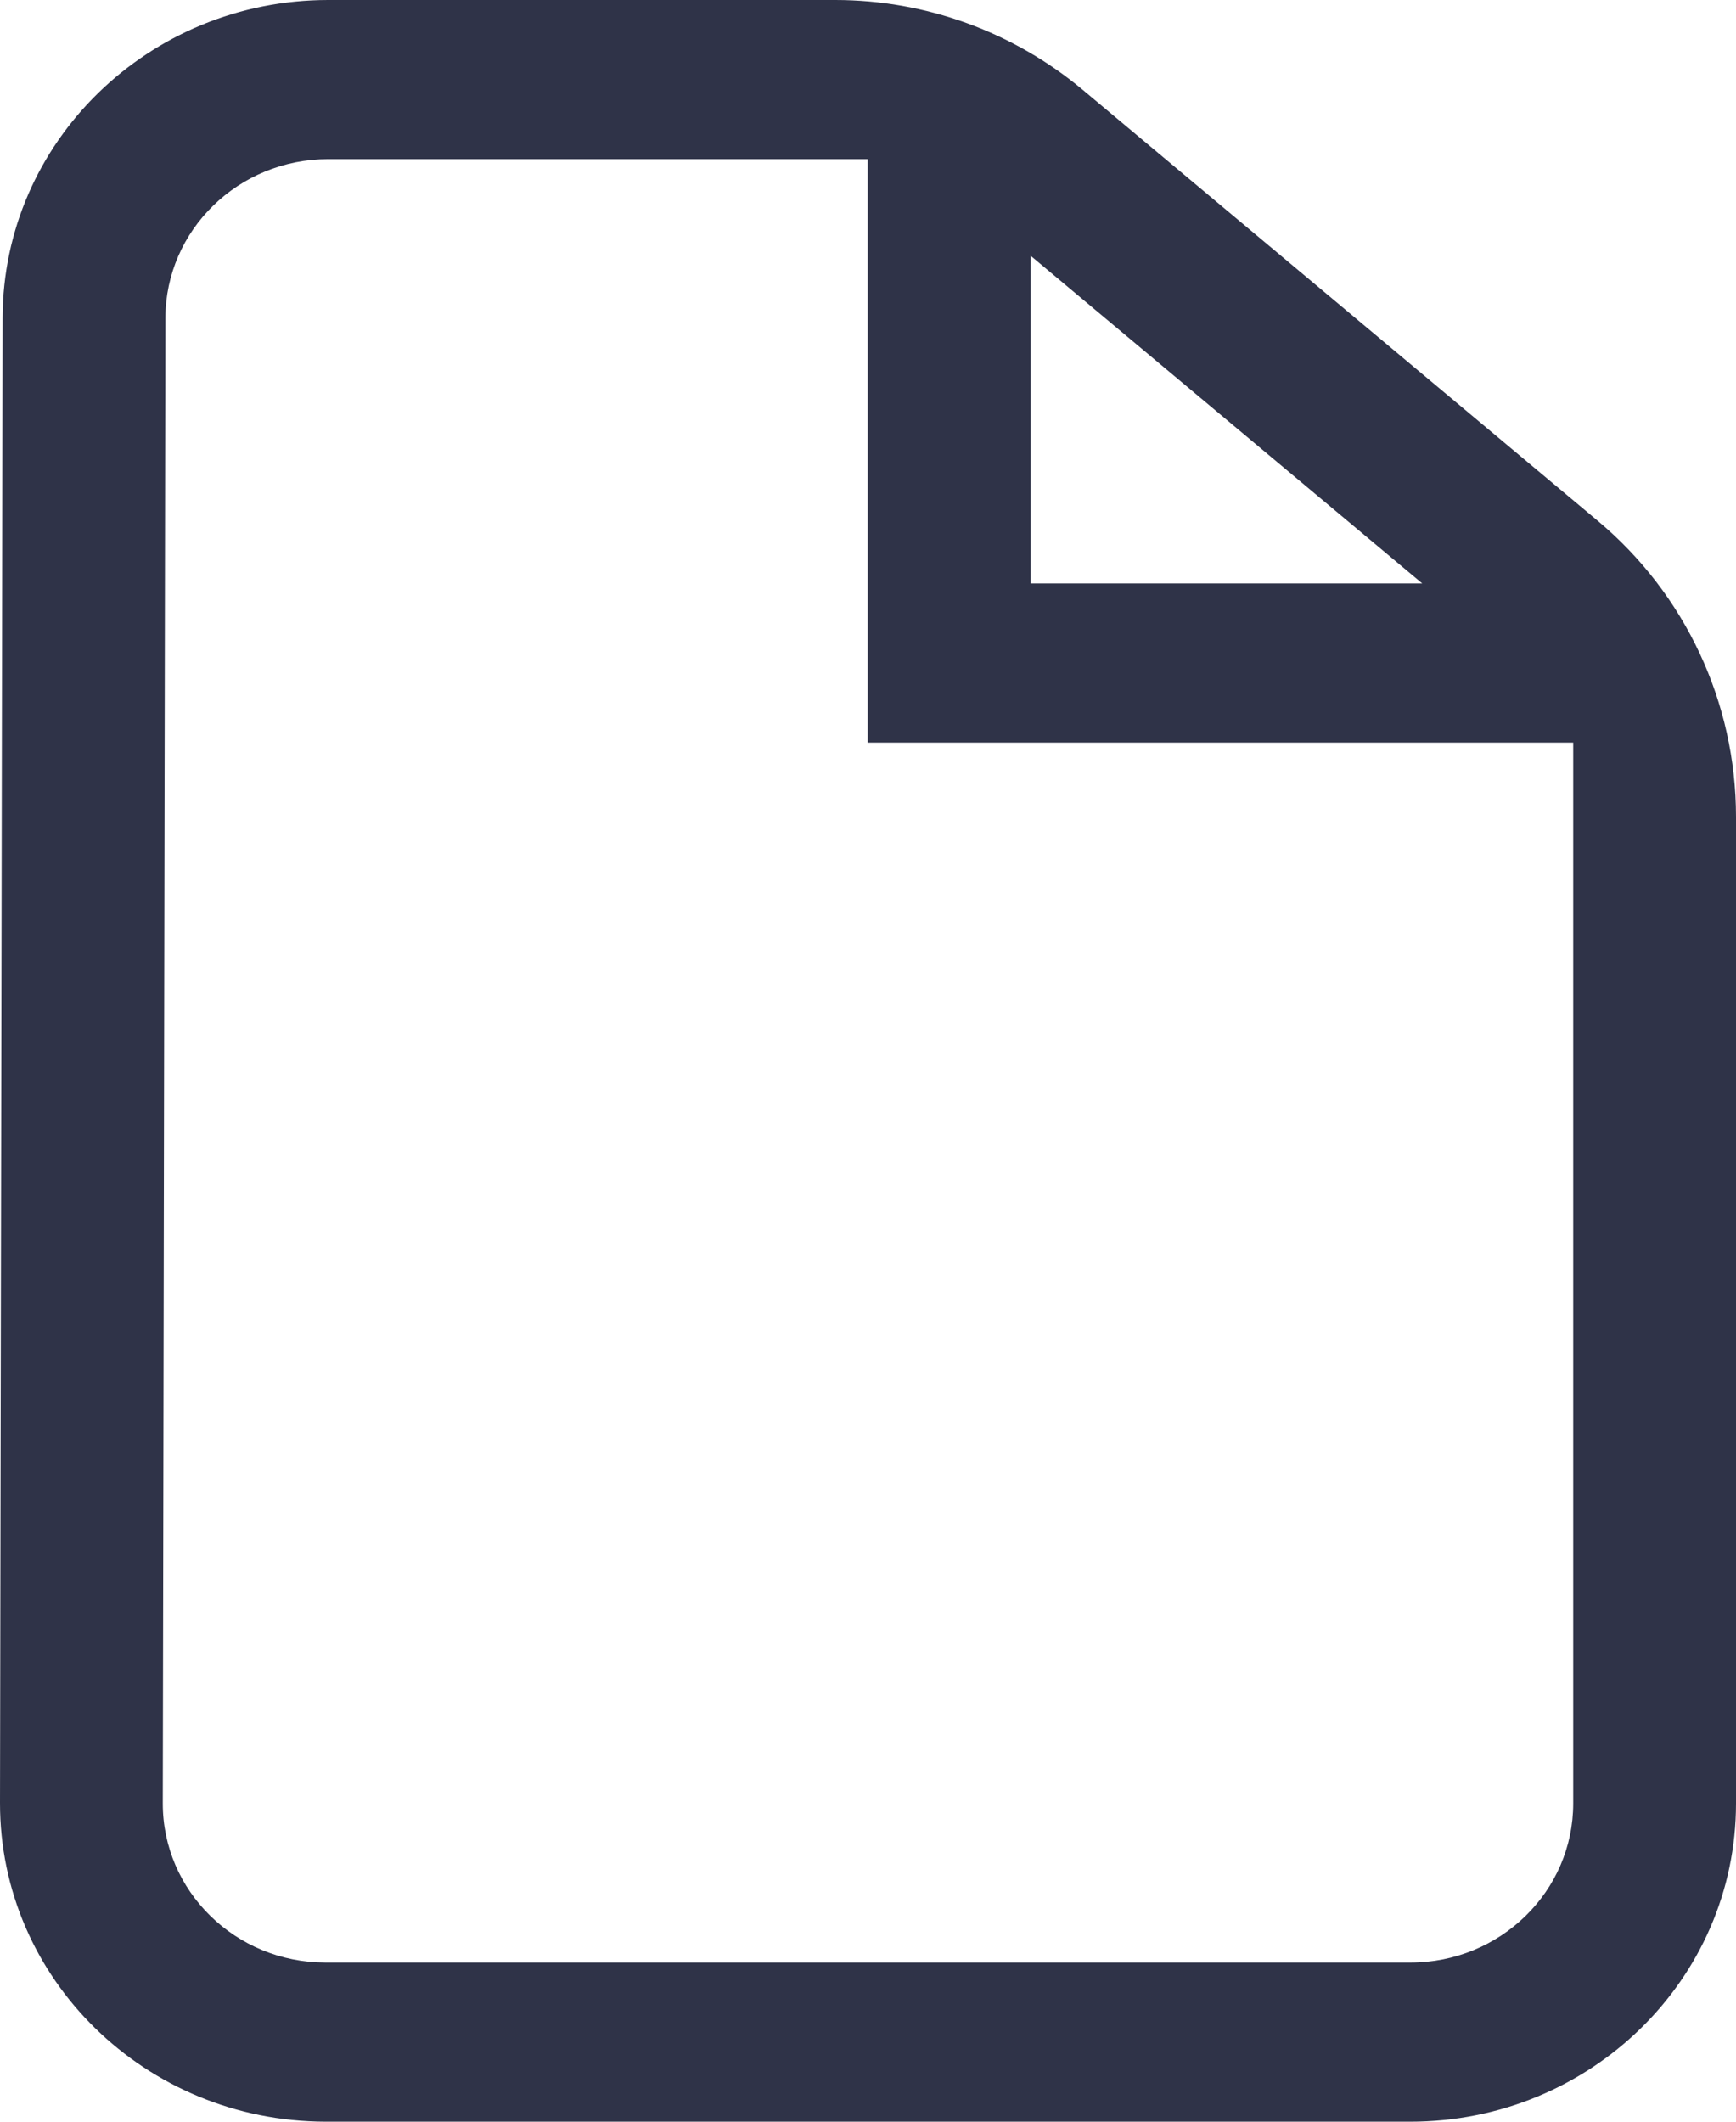 <svg width="18" height="22" viewBox="0 0 18 22" fill="none" xmlns="http://www.w3.org/2000/svg">
<path d="M10.685 2.651V6.05H14.747L10.685 2.651ZM16.312 7.7H8.997V1.65H3.403C2.472 1.65 1.717 2.387 1.715 3.297L1.688 18.698C1.686 19.609 2.441 20.349 3.373 20.35H14.624C15.556 20.35 16.312 19.612 16.312 18.7L16.312 7.7ZM8.66 0C9.598 0 10.507 0.33 11.227 0.932L16.567 5.401C17.475 6.161 18 7.284 18 8.469V18.7C18 20.523 16.488 22 14.624 22H3.376C1.506 21.997 -0.003 20.517 5.02728e-06 18.694L0.027 3.294C0.031 1.474 1.541 0 3.403 0H8.66Z" fill="#2F3348"/>
</svg>
